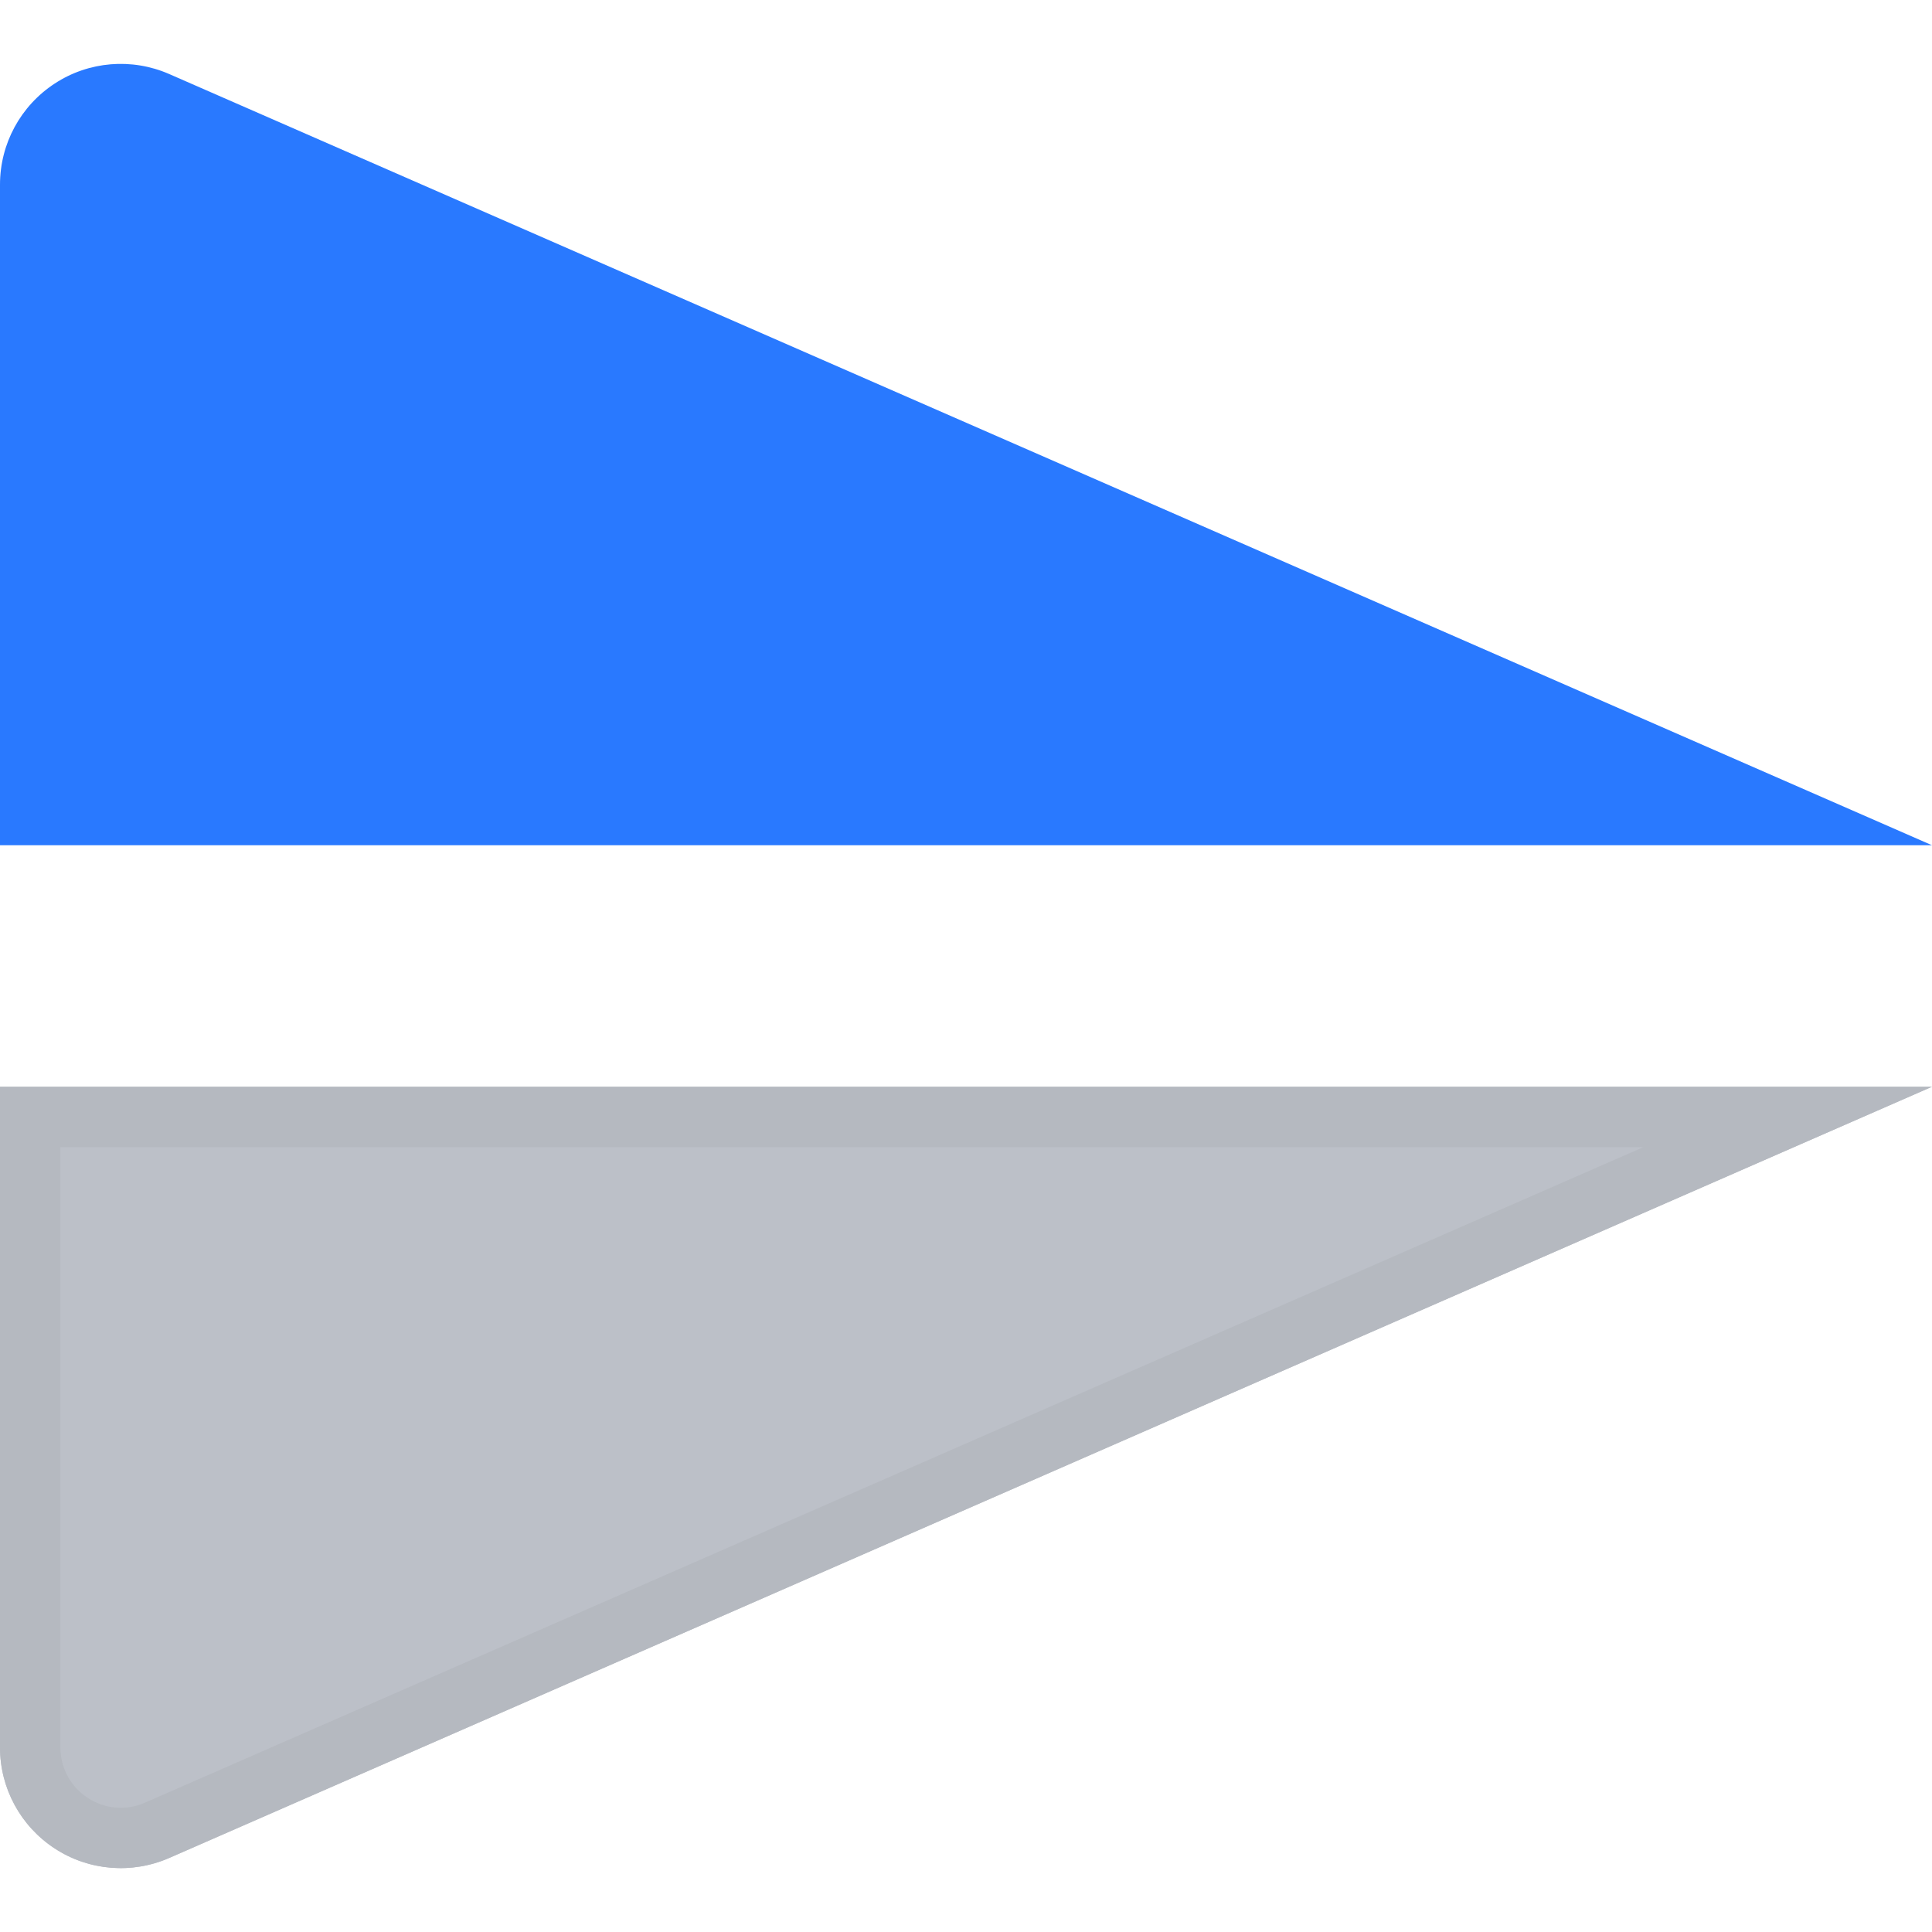 <?xml version="1.0" encoding="UTF-8" standalone="no"?>
<!DOCTYPE svg PUBLIC "-//W3C//DTD SVG 1.1//EN" "http://www.w3.org/Graphics/SVG/1.1/DTD/svg11.dtd">
<svg width="100%" height="100%" viewBox="0 0 16 16" version="1.1" xmlns="http://www.w3.org/2000/svg" xmlns:xlink="http://www.w3.org/1999/xlink" xml:space="preserve" xmlns:serif="http://www.serif.com/" style="fill-rule:evenodd;clip-rule:evenodd;stroke-linejoin:round;stroke-miterlimit:2;">
    <g id="glight">
        <path d="M0,14.471C0,14.809 0.17,15.123 0.453,15.308C0.735,15.493 1.092,15.522 1.401,15.387C5.301,13.681 16,9 16,9L0,9L0,14.471Z" style="fill:rgb(188,192,200);"/>
        <path d="M0,14.471C0,14.809 0.17,15.123 0.453,15.308C0.735,15.493 1.092,15.522 1.401,15.387C5.301,13.681 16,9 16,9L0,9L0,14.471ZM0.5,14.471L0.5,9.5C0.5,9.5 13.61,9.5 13.61,9.5C13.61,9.5 1.2,14.929 1.2,14.929C1.046,14.997 0.867,14.982 0.726,14.889C0.585,14.797 0.5,14.64 0.5,14.471Z" style="fill:rgb(181,185,192);"/>
        <path d="M0,1.529C0,1.191 0.17,0.877 0.453,0.692C0.735,0.507 1.092,0.478 1.401,0.613C5.301,2.319 16,7 16,7L0,7L0,1.529Z" style="fill:rgb(41,121,255);"/>
        </g>
    </svg>
